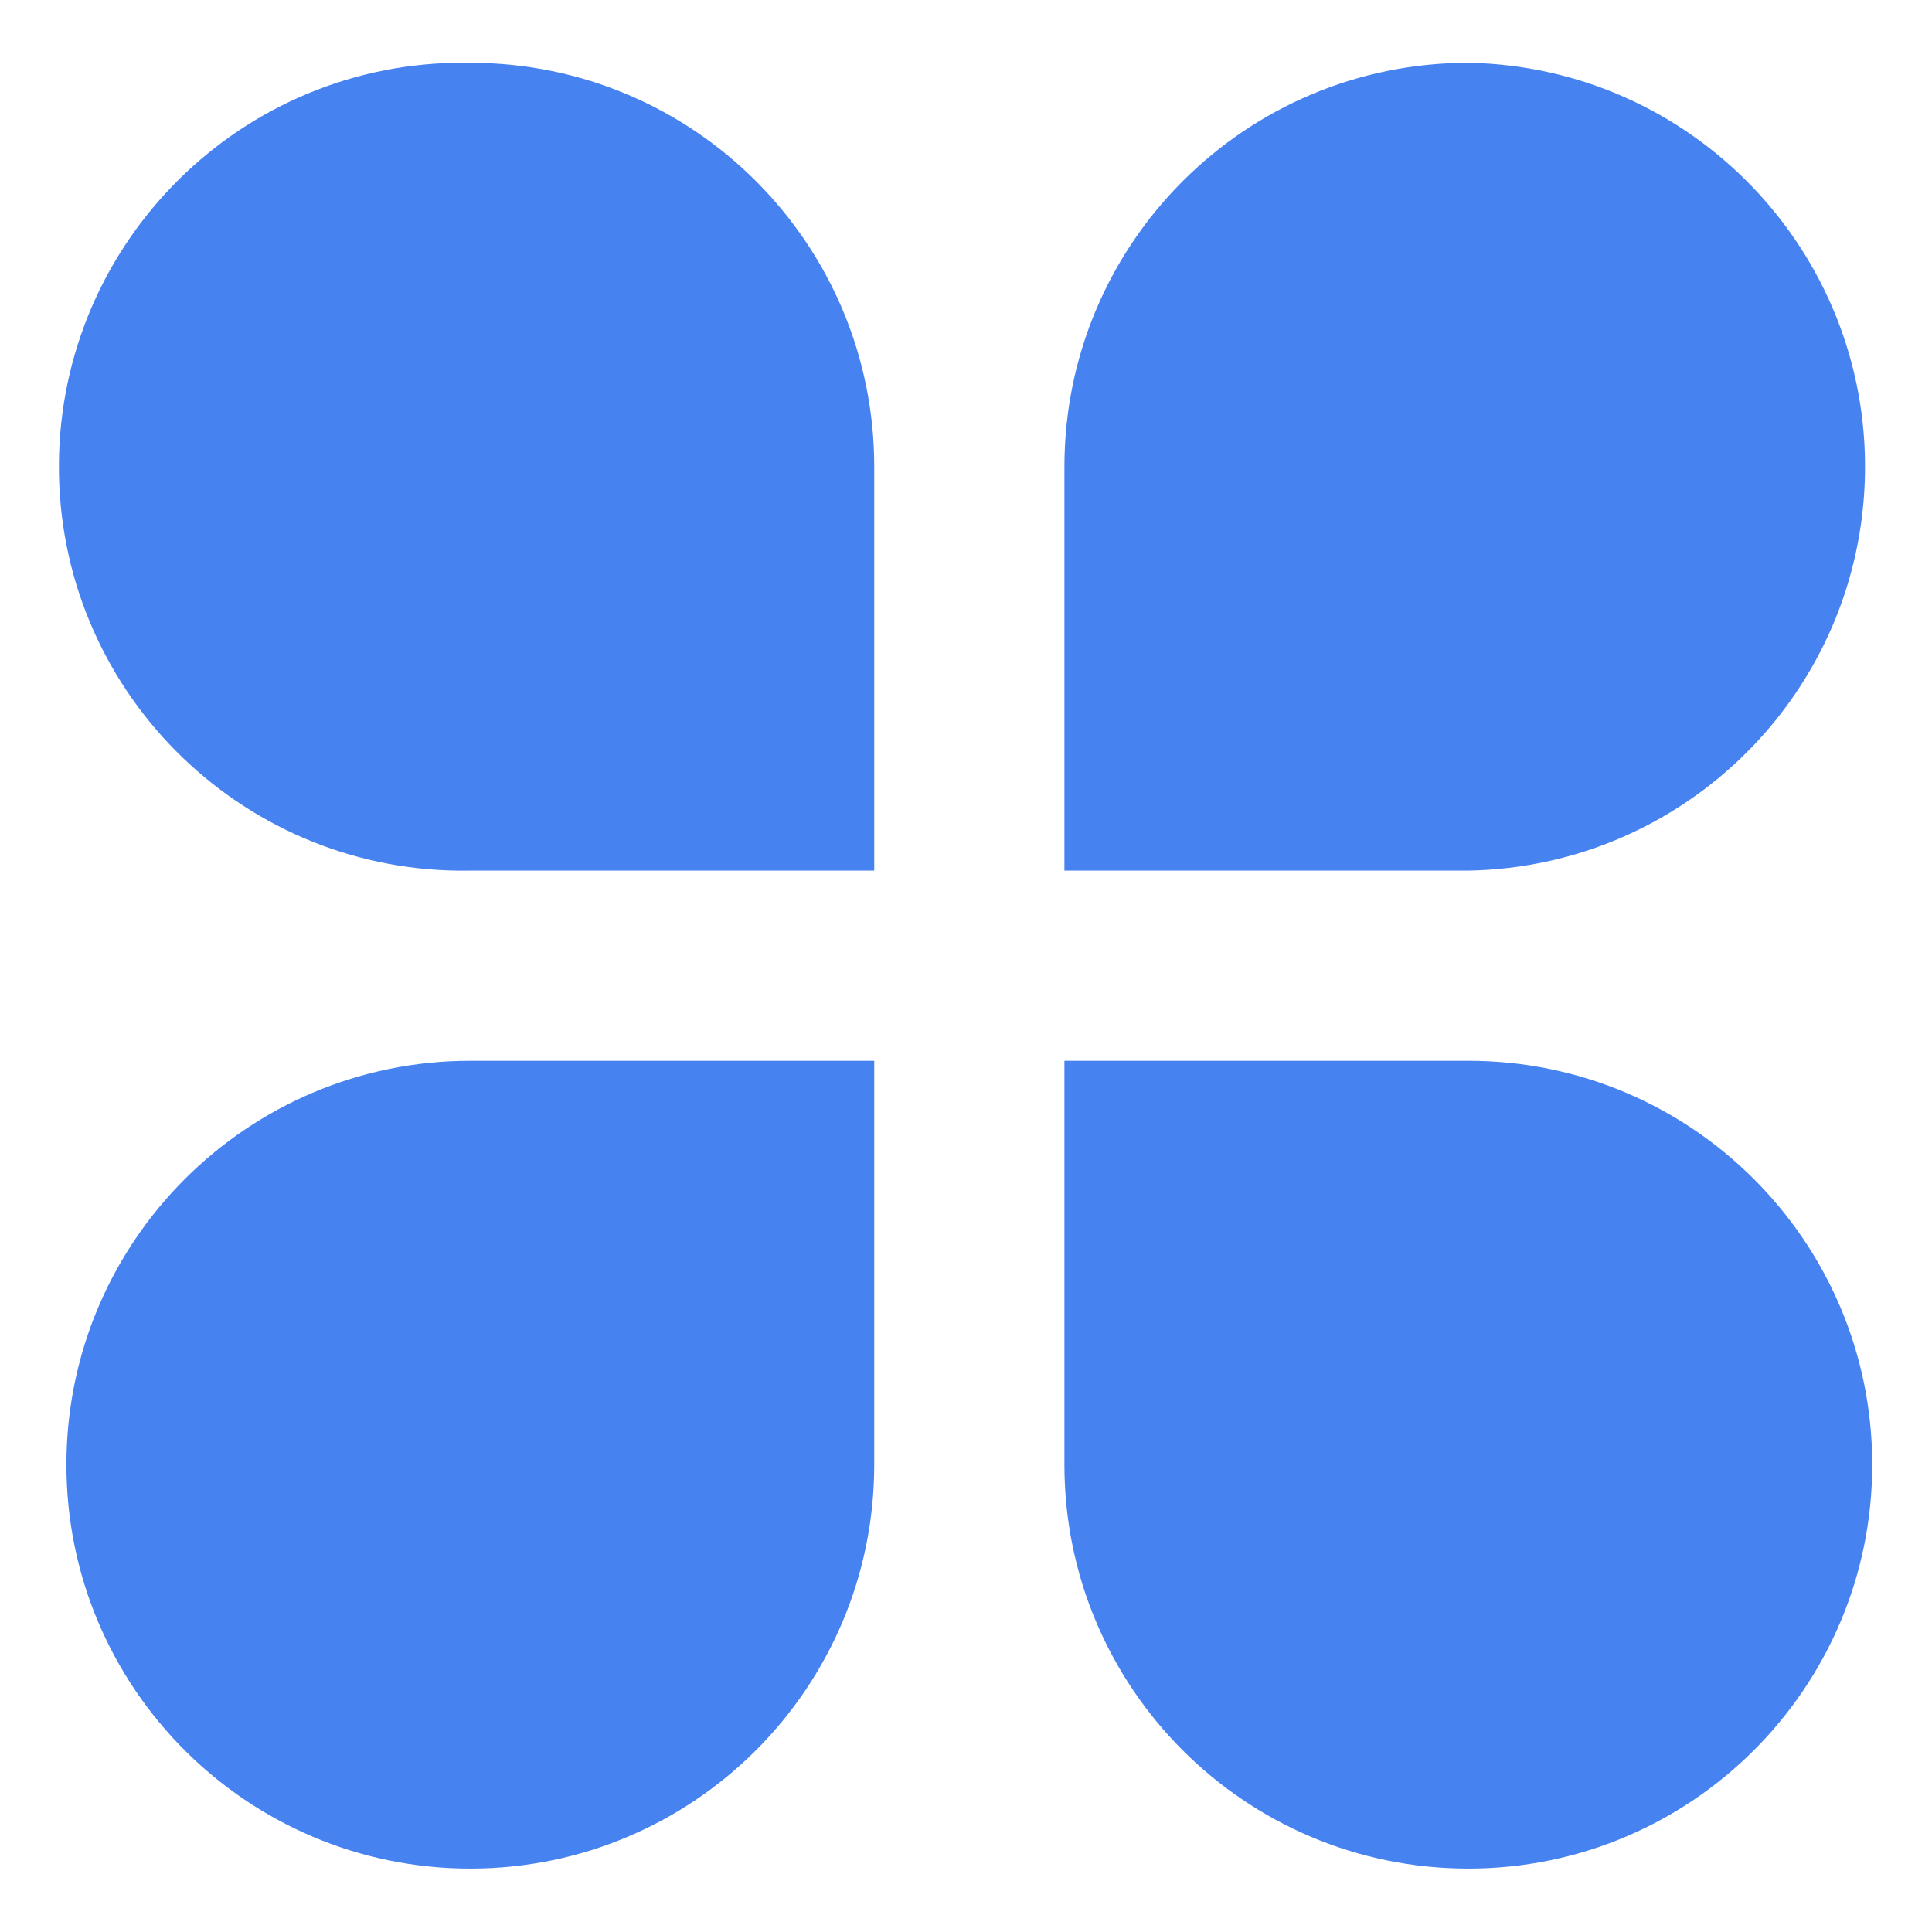 <?xml version="1.0" standalone="no"?><!DOCTYPE svg PUBLIC "-//W3C//DTD SVG 1.1//EN" "http://www.w3.org/Graphics/SVG/1.1/DTD/svg11.dtd"><svg t="1735224067983" class="icon" viewBox="0 0 1024 1024" version="1.1" xmlns="http://www.w3.org/2000/svg" p-id="1977" xmlns:xlink="http://www.w3.org/1999/xlink" width="200" height="200"><path d="M249.28 33.28c118.293 0 214.08 95.893 214.08 214.08v214.08H249.28c-118.187 2.133-215.893-91.947-218.027-210.133s91.947-215.893 210.133-218.027h7.893z m0 528.96h214.08v214.08c0 118.293-95.893 214.08-214.08 214.08S35.2 894.613 35.2 776.32c0-118.187 95.893-214.08 214.08-214.08z m529.067-528.96c118.187 2.133 212.267 99.84 210.133 218.027-2.133 115.2-94.933 208-210.133 210.133H564.16V247.253C564.267 129.067 660.053 33.28 778.347 33.28zM564.16 562.24h214.08c118.293 0 214.08 95.893 214.08 214.08s-95.893 214.08-214.08 214.08c-118.293 0-214.08-95.893-214.08-214.08V562.24z" fill="#4682f0" p-id="1978"></path></svg>